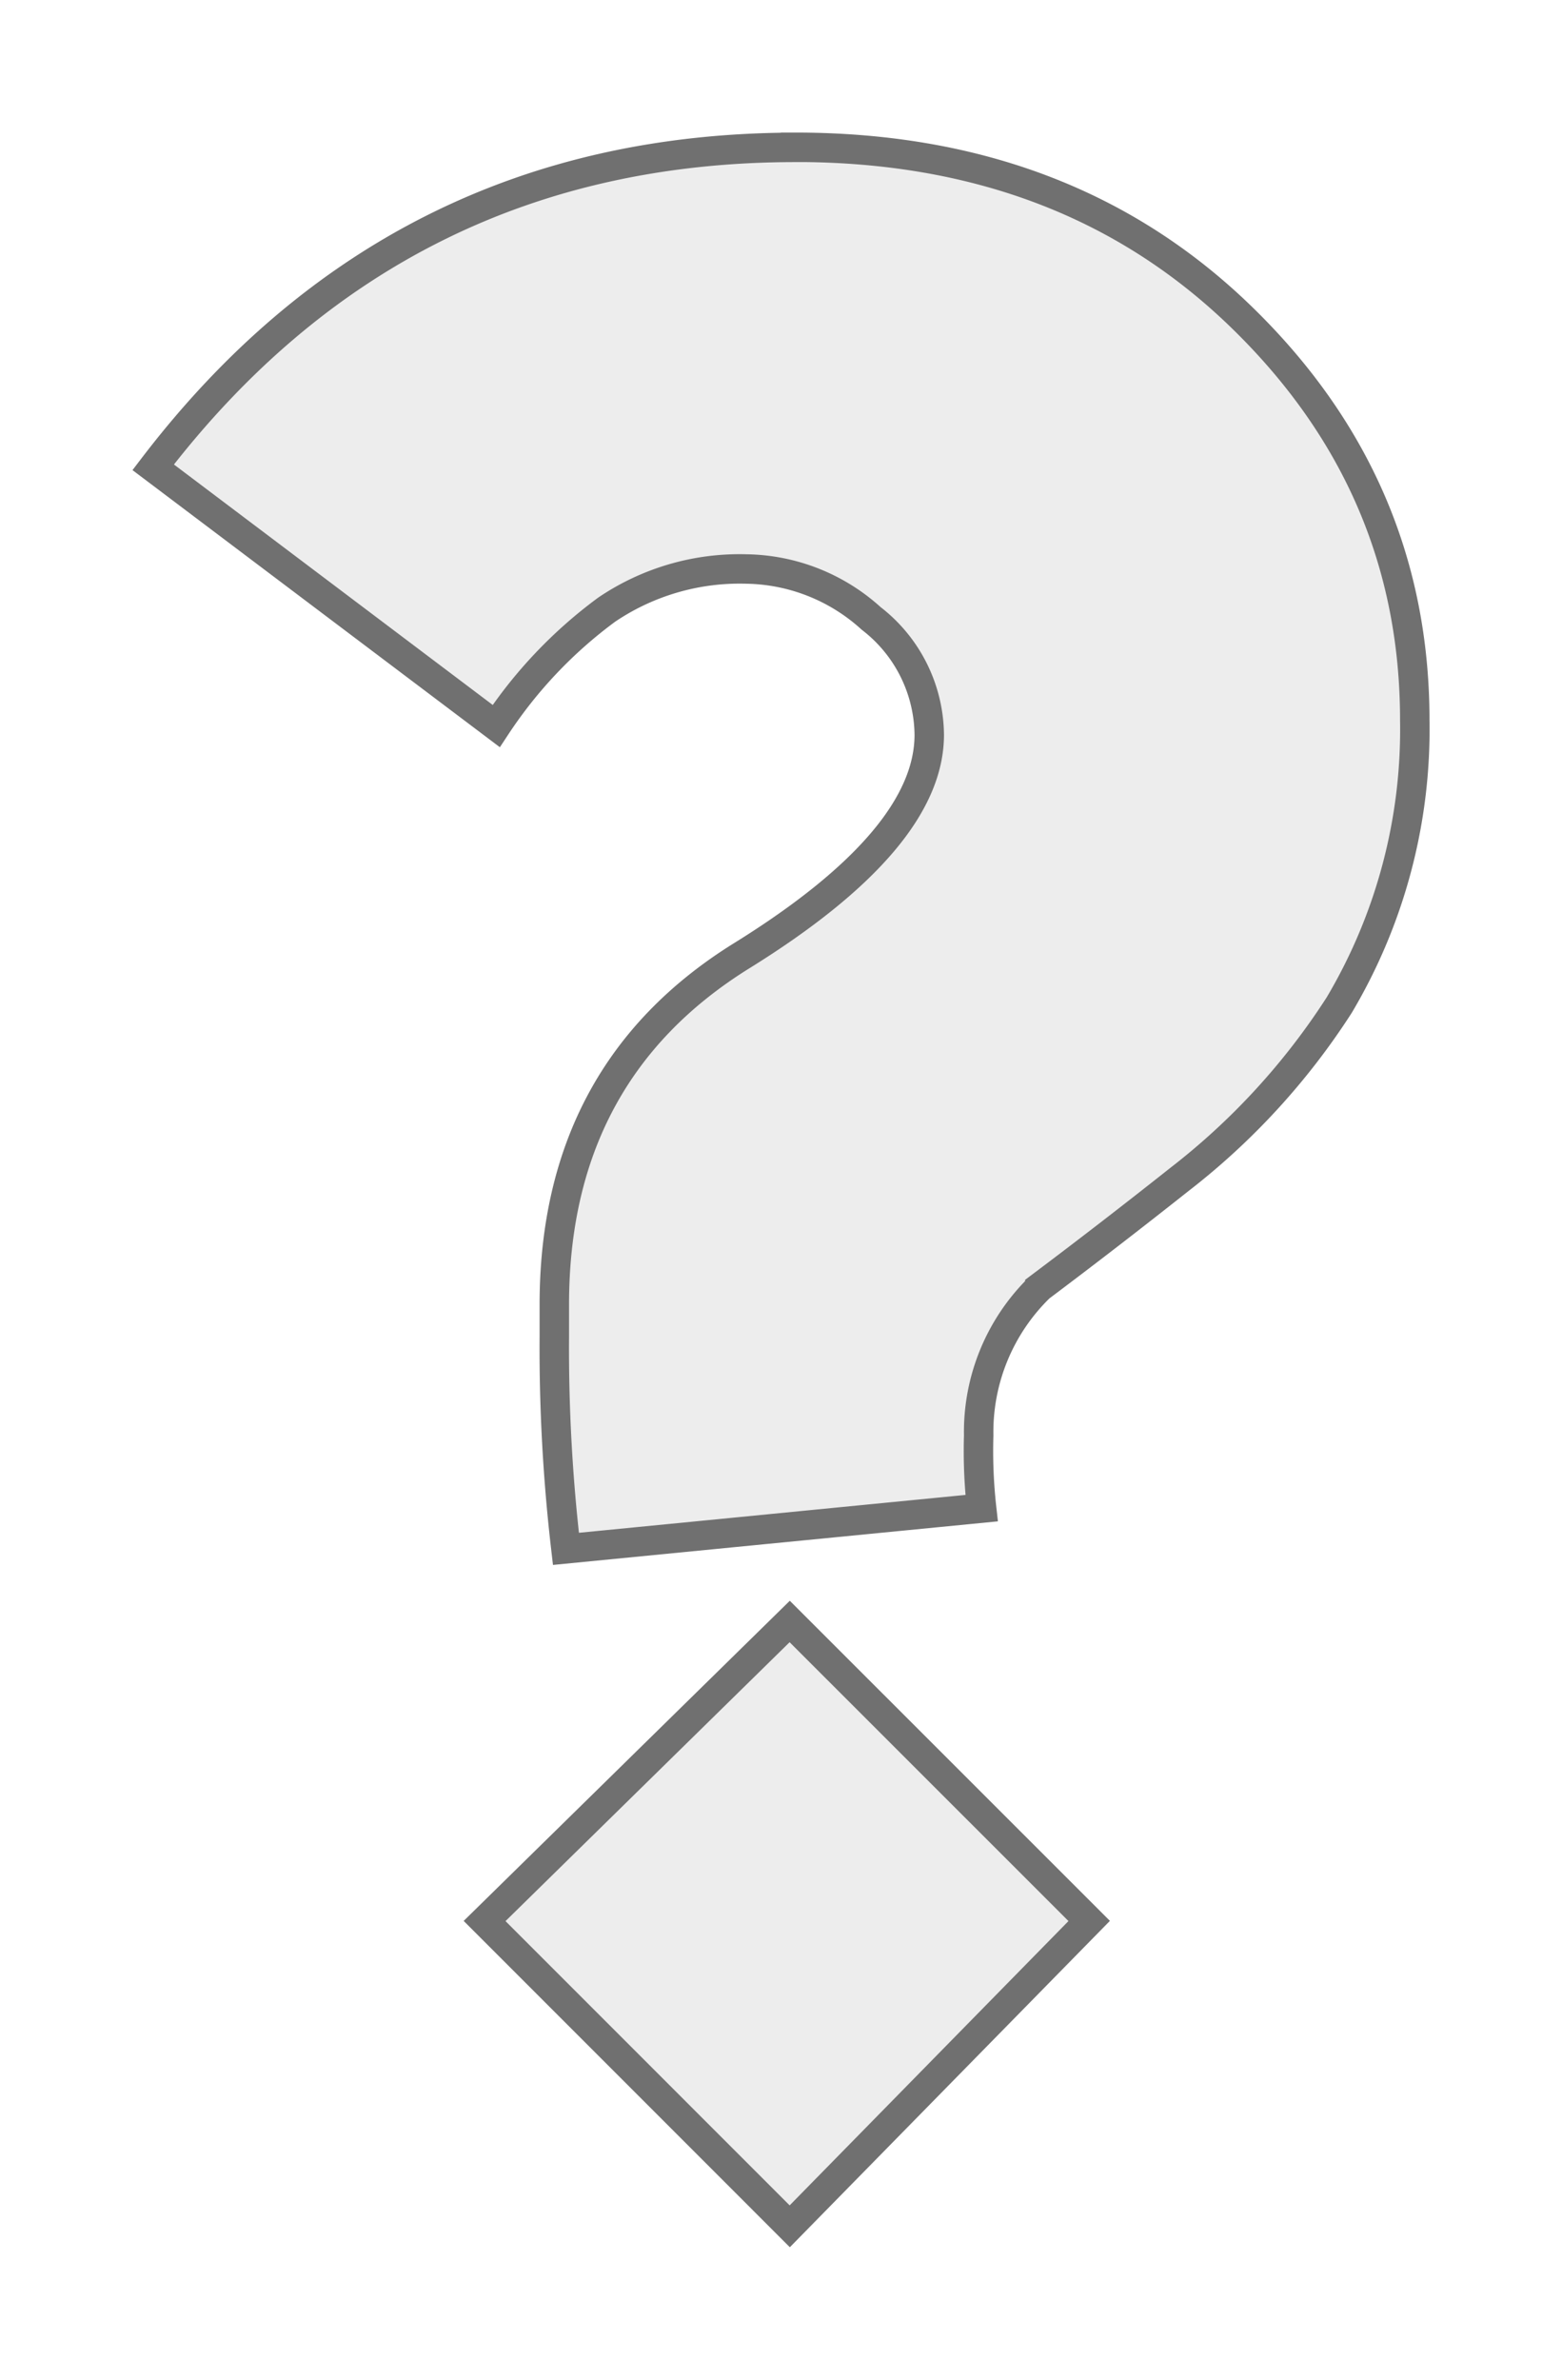 <svg xmlns="http://www.w3.org/2000/svg" xmlns:xlink="http://www.w3.org/1999/xlink" width="106.097" height="161.595" viewBox="0 0 106.097 161.595">
  <defs>
    <filter id="Tracé_153" x="0" y="0" width="106.097" height="161.595" filterUnits="userSpaceOnUse">
      <feOffset dy="3" input="SourceAlpha"/>
      <feGaussianBlur stdDeviation="3" result="blur"/>
      <feFlood flood-opacity="0.161"/>
      <feComposite operator="in" in2="blur"/>
      <feComposite in="SourceGraphic"/>
    </filter>
  </defs>
  <g id="question-mark-33777" transform="translate(-548.974 -168.229)">
    <g transform="matrix(1, 0, 0, 1, 548.97, 168.23)" filter="url(#Tracé_153)">
      <path id="Tracé_153-2" data-name="Tracé 153" d="M603.014,175.231q18.359,0,30.208,11.454t11.849,27.446a36.647,36.647,0,0,1-5.133,19.347,47.273,47.273,0,0,1-10.864,11.846q-4.736,3.754-9.472,7.309A13.7,13.7,0,0,0,615.45,262.7a34.966,34.966,0,0,0,.2,4.935L587.414,270.4a117.427,117.427,0,0,1-.789-14.412v-2.175q0-15.792,12.734-23.692t12.734-15a10.1,10.1,0,0,0-3.946-7.9,12.875,12.875,0,0,0-8.49-3.356,16.109,16.109,0,0,0-9.478,2.763,31.038,31.038,0,0,0-7.5,7.9l-23.3-17.57q16.588-21.721,43.635-21.722Zm-.4,100.1,20.342,20.336L602.617,316.4,581.89,295.67Z" transform="translate(-548.97 -168.23)" fill="#ededed" stroke="#707070" stroke-width="2"/>
    </g>
  </g>
</svg>
